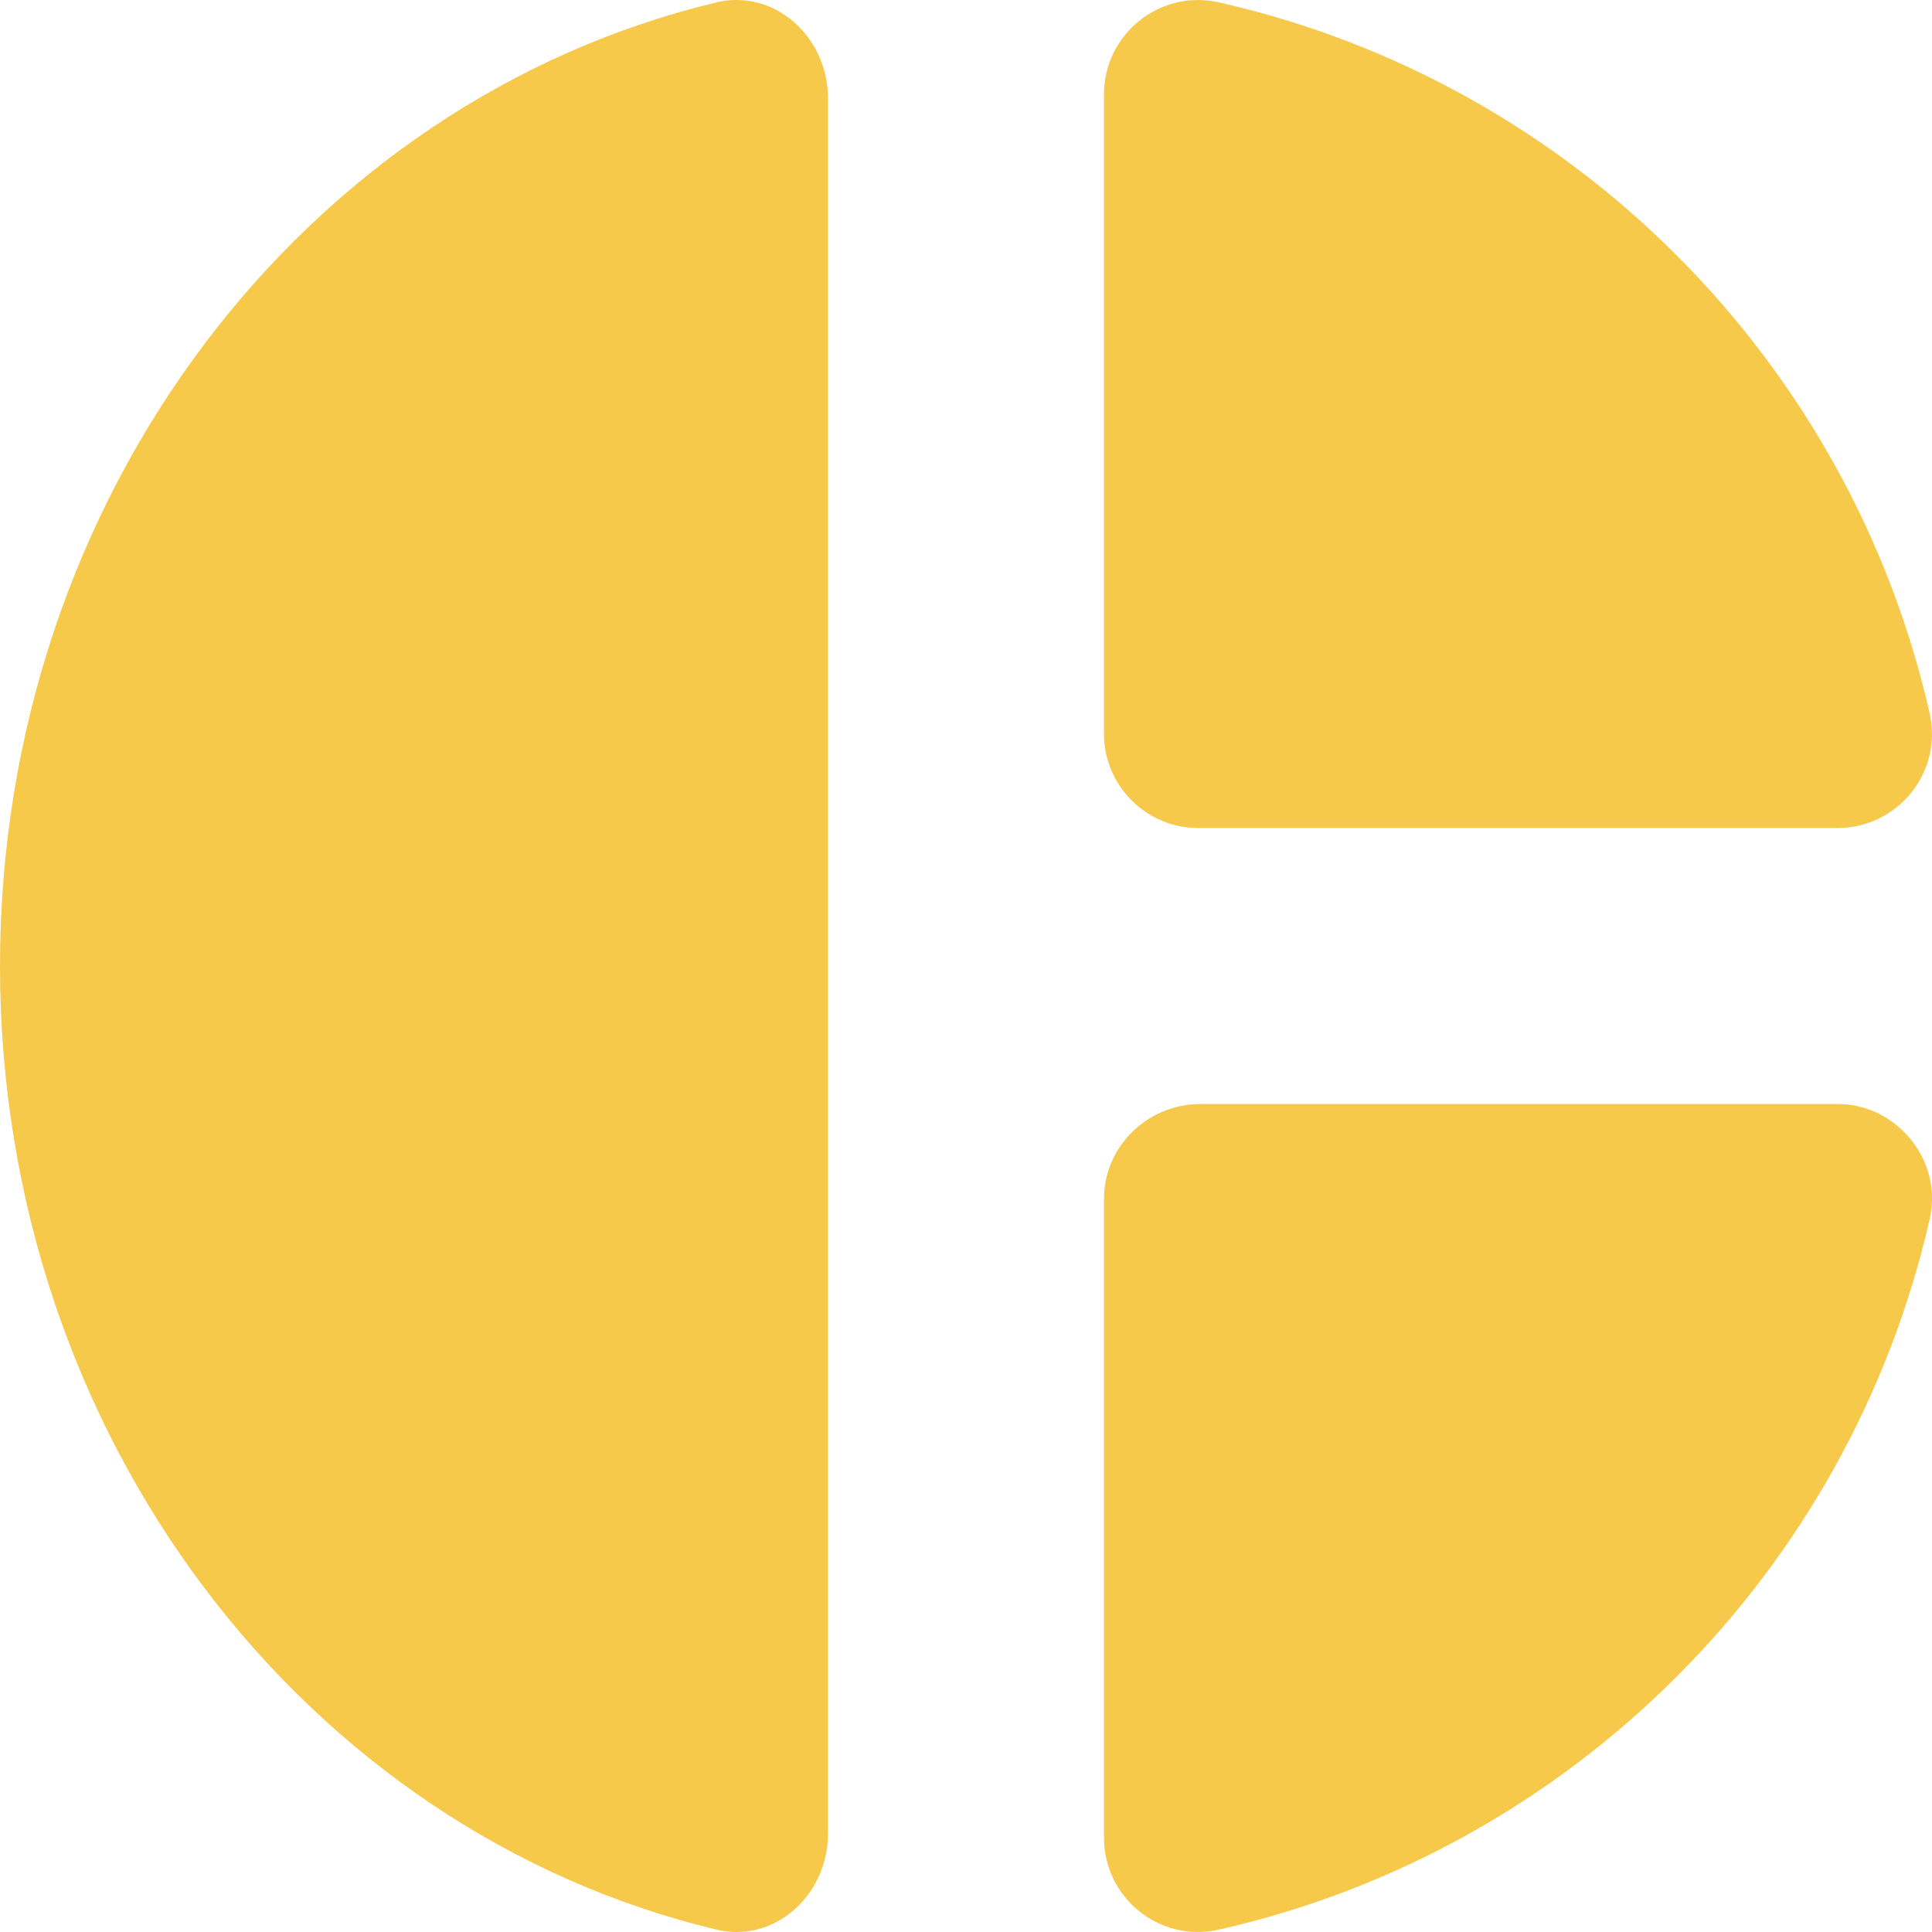 <?xml version="1.0" encoding="UTF-8"?>
<svg width="14px" height="14px" viewBox="0 0 14 14" version="1.1" xmlns="http://www.w3.org/2000/svg"
     xmlns:xlink="http://www.w3.org/1999/xlink">
    <!-- Generator: Sketch 52.6 (67491) - http://www.bohemiancoding.com/sketch -->
    <title>24px (29)</title>
    <desc>Created with Sketch.</desc>
    <g id="组件" stroke="none" stroke-width="1" fill="none" fill-rule="evenodd">
        <g id="投票导航" transform="translate(-17, -11)">
            <g id="24px-(29)" transform="translate(16, 10)">
                <polygon id="路径" points="0 0 16 0 16 16 0 16"></polygon>
                <path d="M7,1.716 L7,14.284 C7,14.74 6.607,15.082 6.193,14.983 C3.213,14.27 1,11.413 1,8 C1,4.587 3.213,1.73 6.193,1.017 C6.607,0.918 7,1.26 7,1.716 Z M9,1.684 L9,6.319 C9,6.694 9.307,7 9.682,7 L14.315,7 C14.751,7 15.079,6.598 14.983,6.17 C14.403,3.61 12.391,1.595 9.832,1.017 C9.403,0.921 9,1.248 9,1.684 Z M9,9.687 L9,14.317 C9,14.752 9.402,15.079 9.831,14.983 C12.394,14.405 14.404,12.386 14.984,9.83 C15.079,9.408 14.745,9 14.316,9 L9.688,9 C9.307,9.007 9,9.313 9,9.687 Z"
                      id="形状" fill="#F6C94A" fill-rule="nonzero"></path>
            </g>
        </g>
    </g>
</svg>